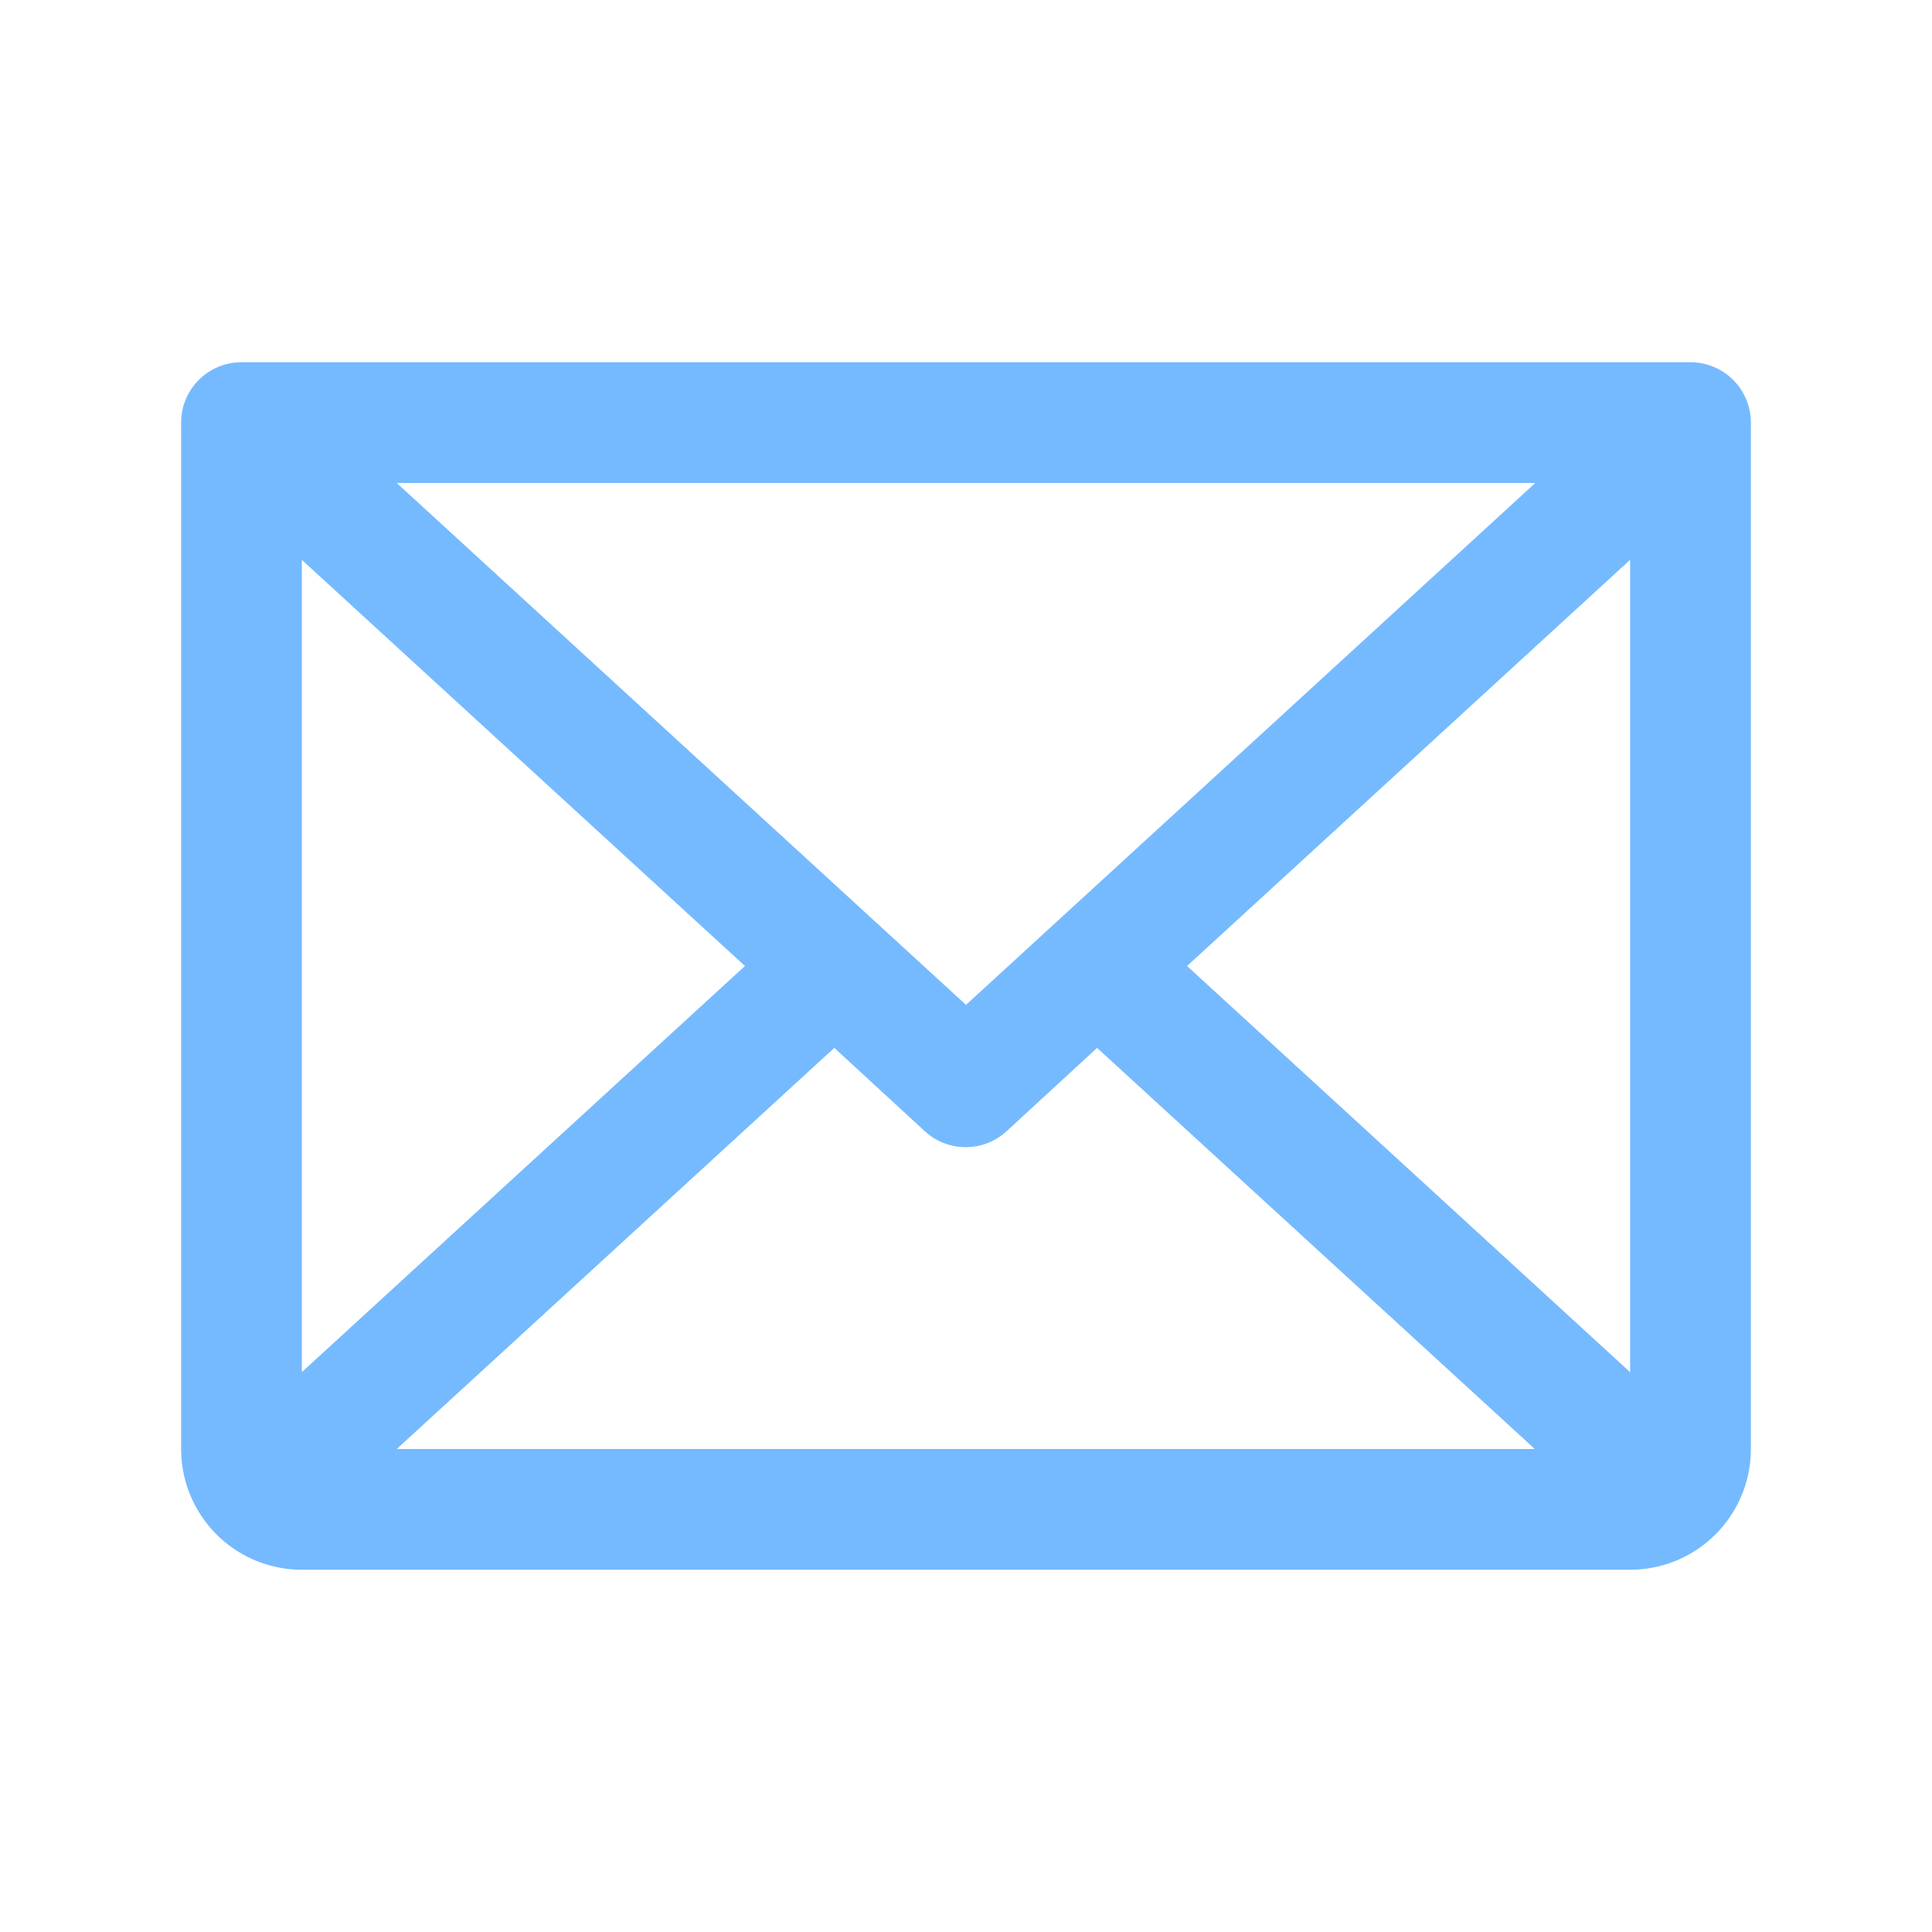 <svg xmlns='http://www.w3.org/2000/svg' viewBox='0 0 256 256' focusable='false' color='rgb(117, 186, 255) /* {&quot;name&quot;:&quot;Blue Light&quot;} */' style='user-select: none; width: 100%; height: 100%; display: inline-block; fill: rgb(117, 186, 255); color: rgb(117, 186, 255); flex-shrink: 0;'><g color='rgb(117, 186, 255) /* {&quot;name&quot;:&quot;Blue Light&quot;} */' weight='regular'><path d='M224,48H32a8,8,0,0,0-8,8V192a16,16,0,0,0,16,16H216a16,16,0,0,0,16-16V56A8,8,0,0,0,224,48Zm-96,85.15L52.57,64H203.43ZM98.71,128,40,181.81V74.19Zm11.84,10.85,12,11.05a8,8,0,0,0,10.82,0l12-11.05,58,53.15H52.57ZM157.29,128,216,74.18V181.82Z'></path></g></svg>